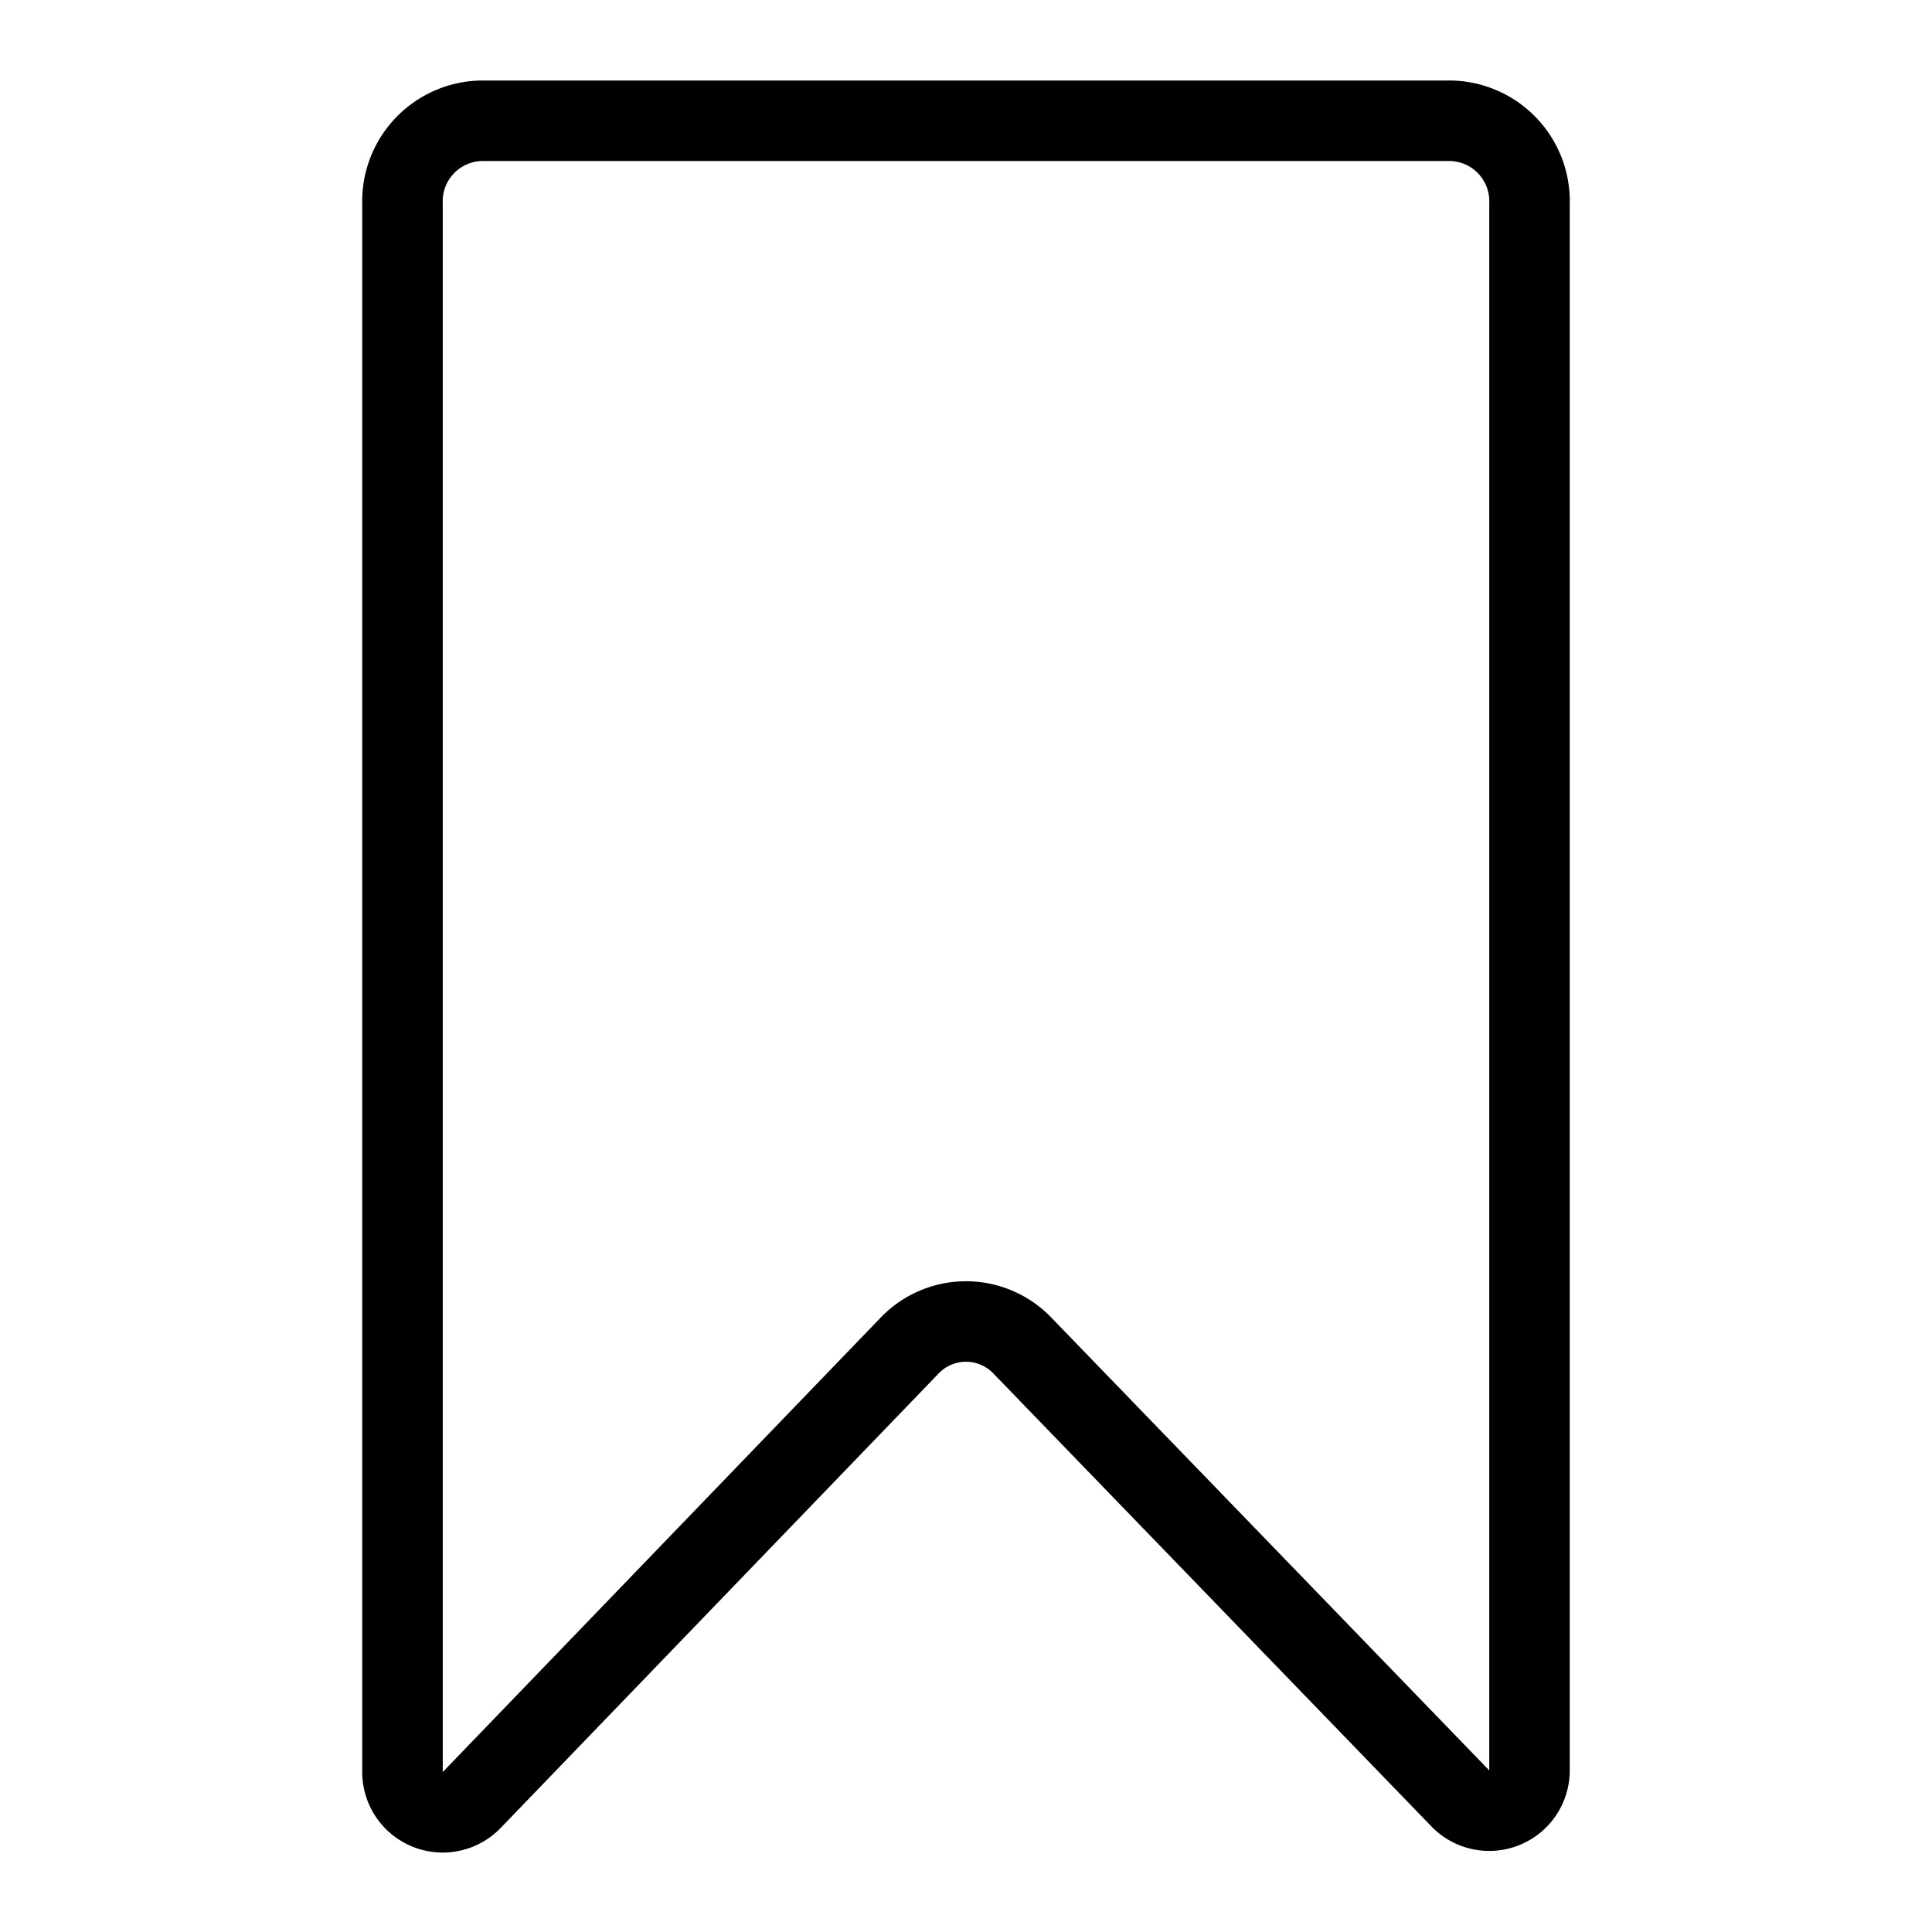 <svg xmlns="http://www.w3.org/2000/svg" viewBox="0 0 48 48"><defs><style>.cls-1{opacity:0.2;}.cls-2,.cls-3{fill:none;}.cls-3{stroke:#000;stroke-linecap:round;stroke-linejoin:round;stroke-width:2px;}</style></defs><g id="레이어_2" data-name="레이어 2"><g id="레이어_1-2" data-name="레이어 1"><g class="cls-1"><rect class="cls-2" width="48" height="48"/></g><path class="cls-3" d="M10,5.07V44a1,1,0,0,0,1.71.73L22.59,33.44a1.94,1.94,0,0,1,2.82,0L36.29,44.69A1,1,0,0,0,38,44V5.07A2,2,0,0,0,36,3H12A2,2,0,0,0,10,5.07Z"/></g></g></svg>